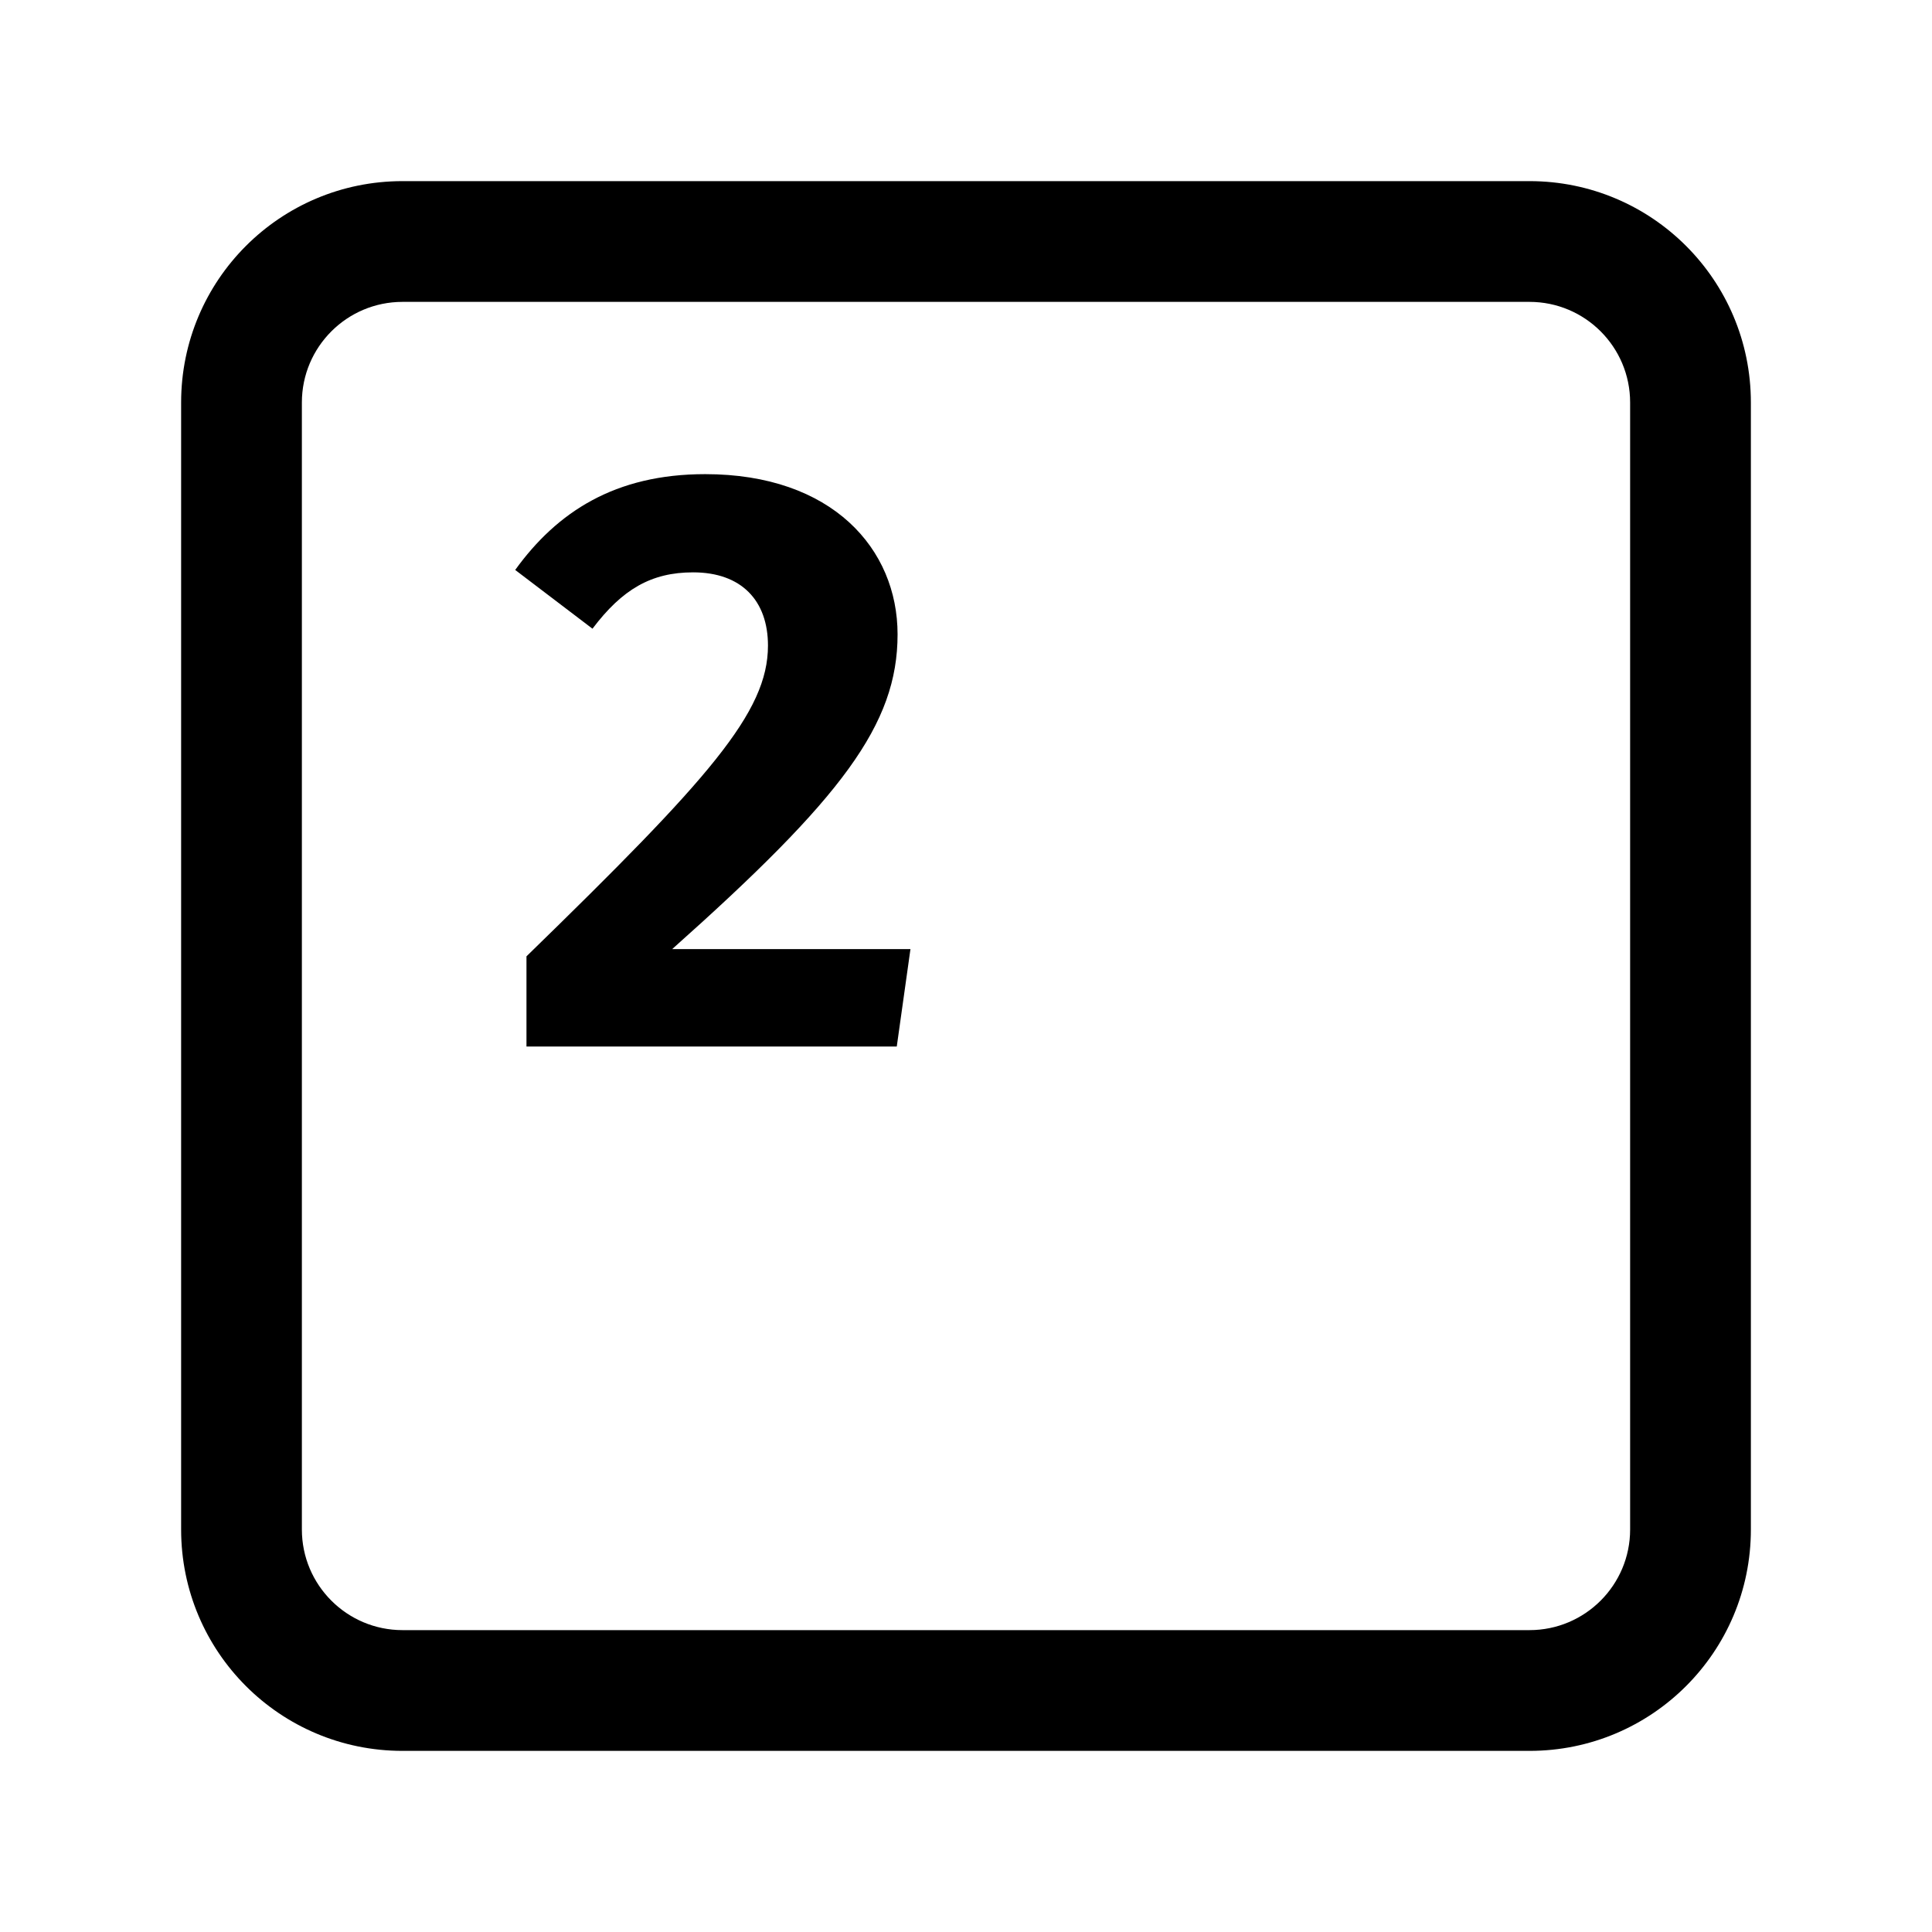 <svg xmlns="http://www.w3.org/2000/svg" width="24" height="24" viewBox="0 0 24 24" >
  <path d="M19 21.75H5C3.48 21.75 2.25 20.52 2.25 19V5C2.25 3.48 3.48 2.25 5 2.25H19C20.52 2.25 21.75 3.48 21.75 5V19C21.75 20.52 20.52 21.75 19 21.75ZM5 3.75C4.31 3.75 3.75 4.31 3.75 5V19C3.75 19.69 4.31 20.25 5 20.25H19C19.69 20.25 20.25 19.69 20.25 19V5C20.25 4.31 19.69 3.75 19 3.75H5ZM11.15 7.88C11.15 9 10.46 9.91 8.35 11.79H11.31L11.14 13H6.54V11.88C8.81 9.67 9.54 8.85 9.54 8.02C9.54 7.46 9.21 7.11 8.61 7.11C8.09 7.11 7.73 7.32 7.36 7.81L6.4 7.08C6.92 6.36 7.64 5.89 8.76 5.89C10.34 5.89 11.15 6.82 11.15 7.88Z" />
</svg>